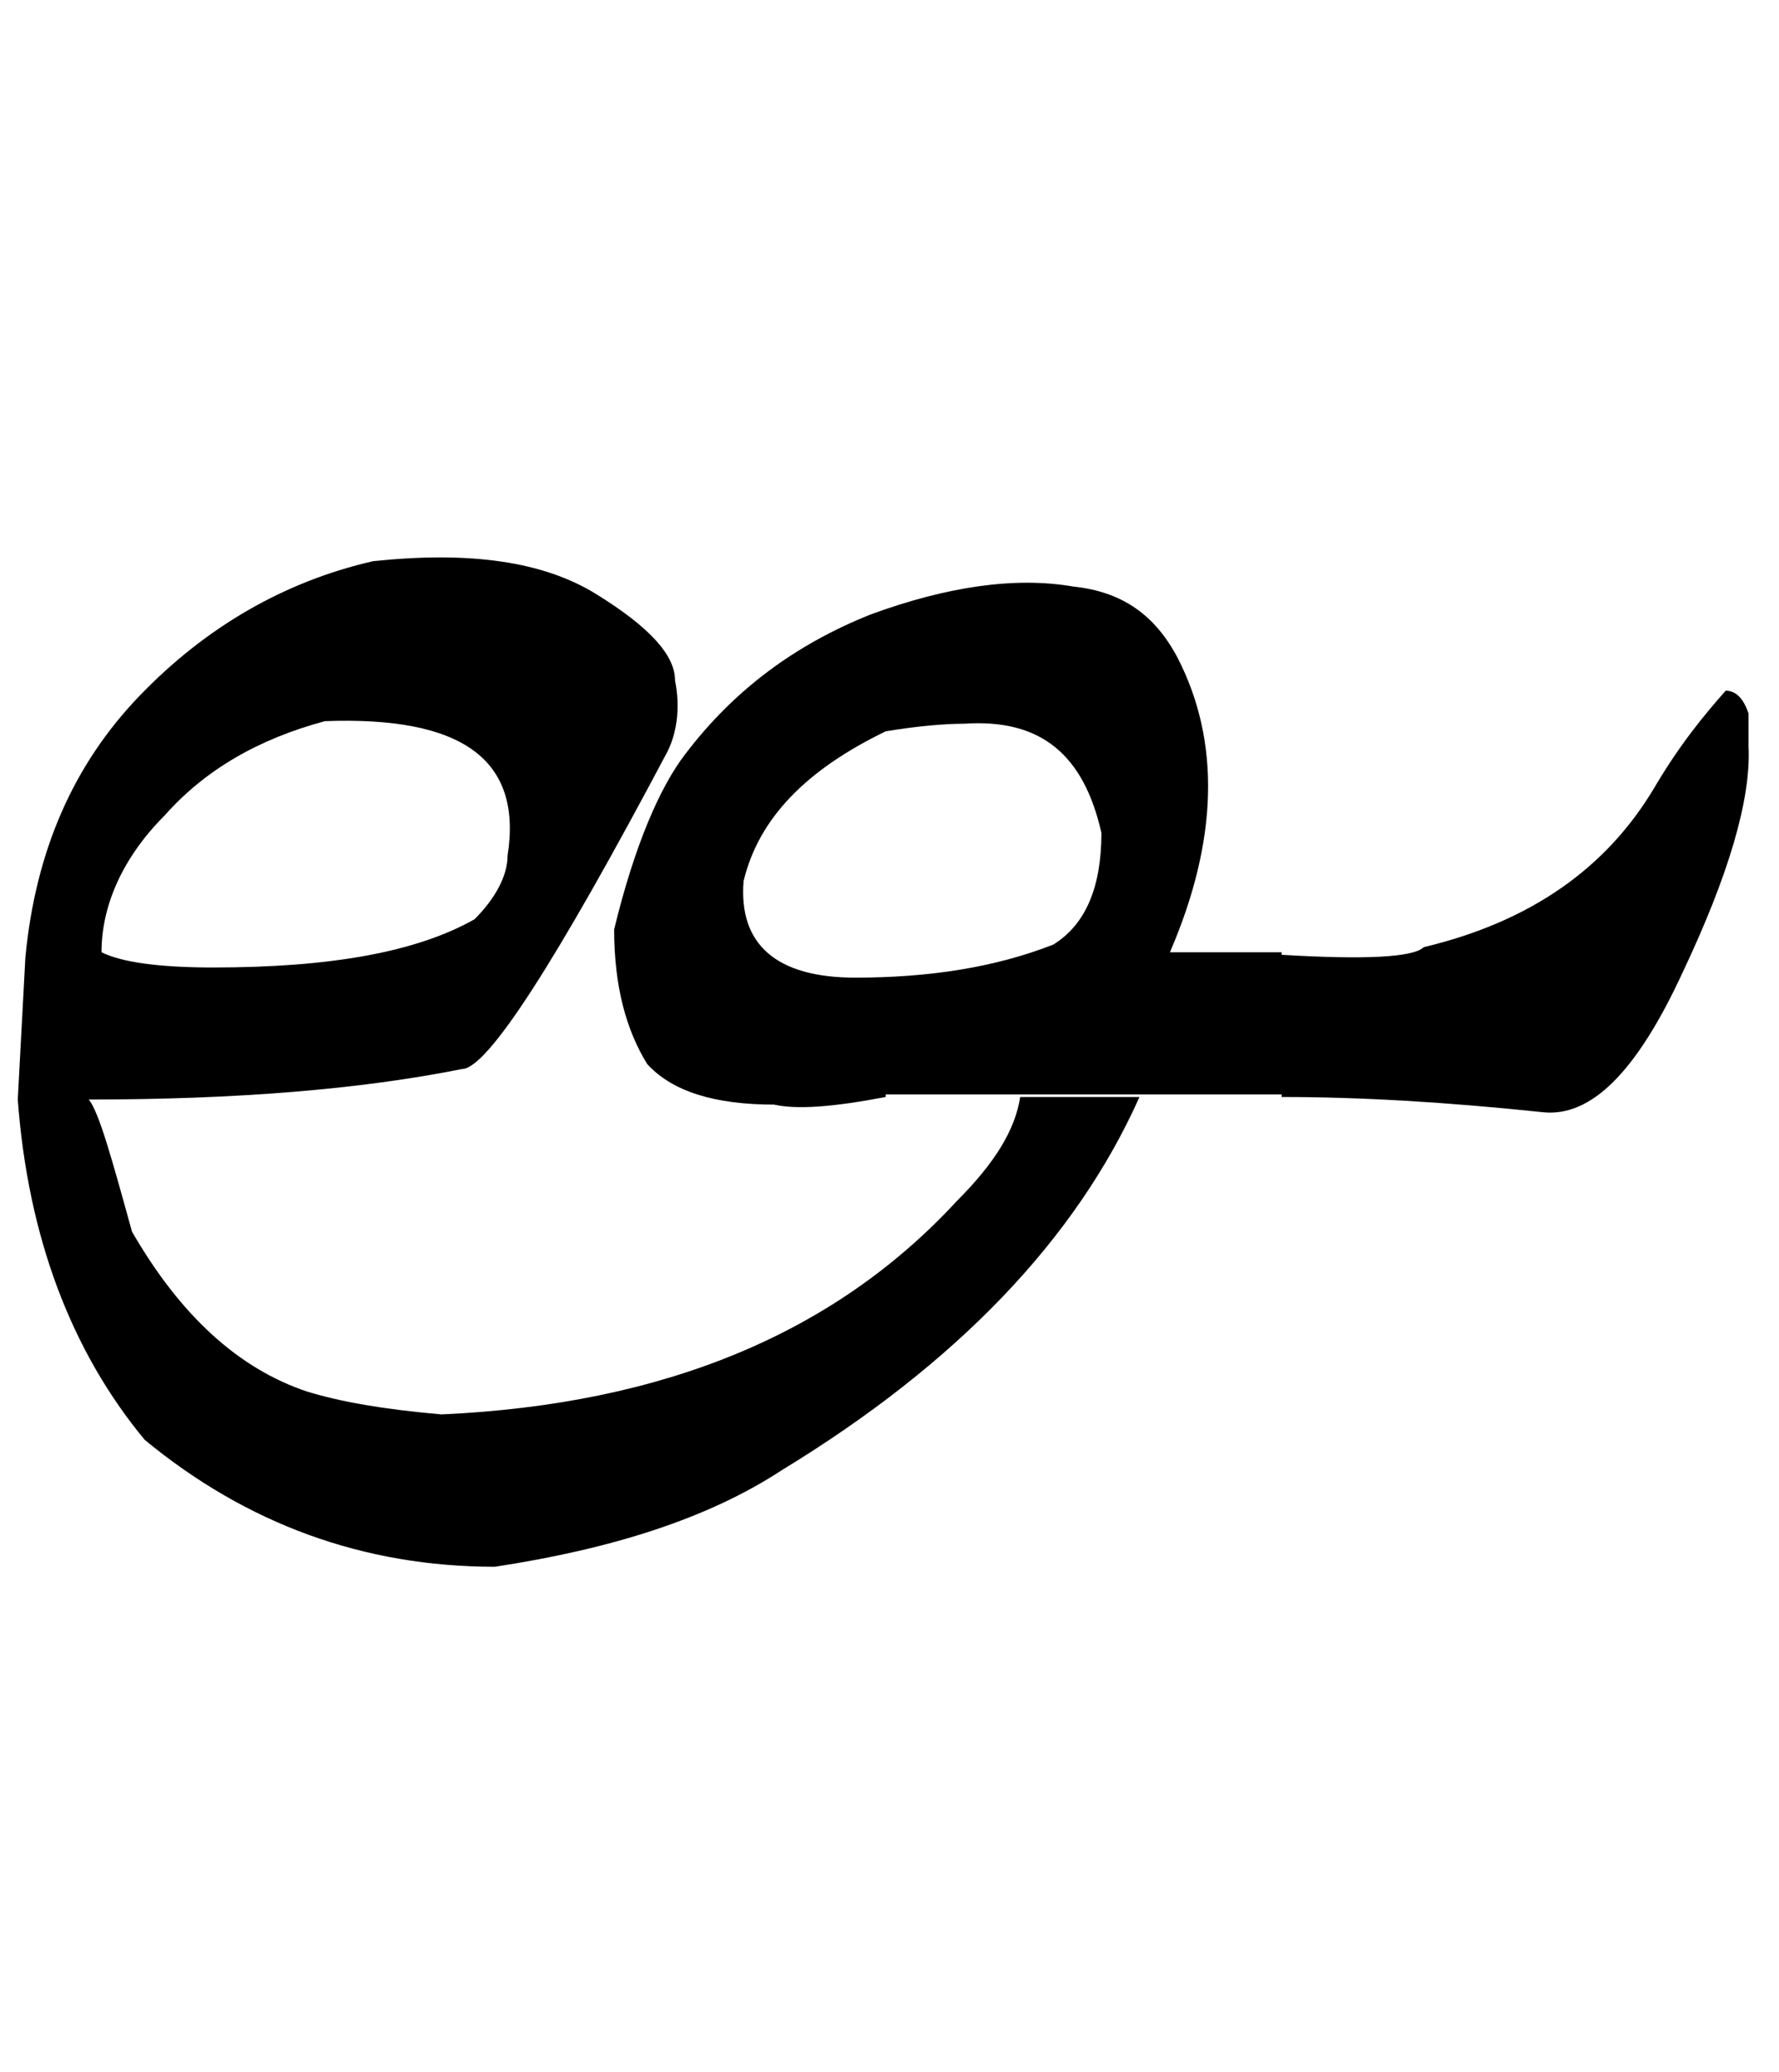 <?xml version="1.0" encoding="utf-8"?>
<!-- Generator: Adobe Illustrator 22.0.0, SVG Export Plug-In . SVG Version: 6.00 Build 0)  -->
<svg version="1.1" id="图层_1" xmlns="http://www.w3.org/2000/svg" xmlns:xlink="http://www.w3.org/1999/xlink" x="0px" y="0px"
	 viewBox="0 0 70.1 81.6" style="enable-background:new 0 0 70.1 81.6;" xml:space="preserve">
<g>
	<path d="M5.2,48.5c1.9,3.3,4.2,5.4,6.9,6.3c1.3,0.4,3,0.7,5.3,0.9c8.8-0.4,15.5-3.2,20.3-8.4c1.5-1.5,2.3-2.8,2.5-4.1h4.7
		c-2.5,5.6-7.2,10.5-14.1,14.7c-2.9,1.9-6.7,3.1-11.3,3.8c-5.2,0-9.8-1.7-13.8-5c-2.9-3.5-4.6-8-5-13.4l0.3-5.6
		c0.4-4.2,1.9-7.6,4.5-10.3c2.6-2.7,5.7-4.5,9.2-5.3c3.8-0.4,6.7,0,8.8,1.3c2.1,1.3,3.1,2.4,3.1,3.4c0.2,1,0.1,2-0.3,2.8
		c-4.4,8.3-7.1,12.5-8.1,12.5c-4,0.8-8.9,1.2-14.7,1.2C3.9,43.8,4.4,45.6,5.2,48.5z M6.5,32.1C4.8,33.8,4,35.7,4,37.5
		c0.8,0.4,2.3,0.6,4.4,0.6c4.6,0,8-0.6,10.3-1.9c0.8-0.8,1.3-1.7,1.3-2.5c0.6-3.8-1.8-5.5-7.2-5.3C10.2,29.1,8.1,30.3,6.5,32.1z"/>
	<path d="M34.9,43.2c-2.1,0.4-3.5,0.5-4.4,0.3c-2.3,0-4-0.5-5-1.6c-0.8-1.3-1.3-3-1.3-5.3c0.8-3.3,1.8-5.6,2.8-6.9
		c1.9-2.5,4.3-4.3,7.3-5.5c3-1.1,5.7-1.5,8-1.1c1.9,0.2,3.2,1.1,4.1,2.8c1.7,3.3,1.6,7.2-0.3,11.6h4.4v5.6H34.9z M38,28.5
		c-0.8,0-1.9,0.1-3.1,0.3c-3.1,1.5-5,3.4-5.6,5.9c-0.2,2.5,1.3,3.8,4.4,3.8c2.9,0,5.5-0.4,7.8-1.3c1.3-0.8,1.9-2.3,1.9-4.4
		C42.7,29.7,41,28.3,38,28.5z M66.3,38.3c-1.8,3.9-3.6,5.7-5.5,5.5c-3.8-0.4-7.2-0.6-10.3-0.6v-5.6c3.3,0.2,5.2,0.1,5.6-0.3
		c4.2-1,7.2-3.1,9.1-6.3c1-1.7,2-2.9,2.8-3.8c0.4,0,0.7,0.3,0.9,0.9v1.3C69,31.5,68.1,34.5,66.3,38.3z"/>
</g>
</svg>
